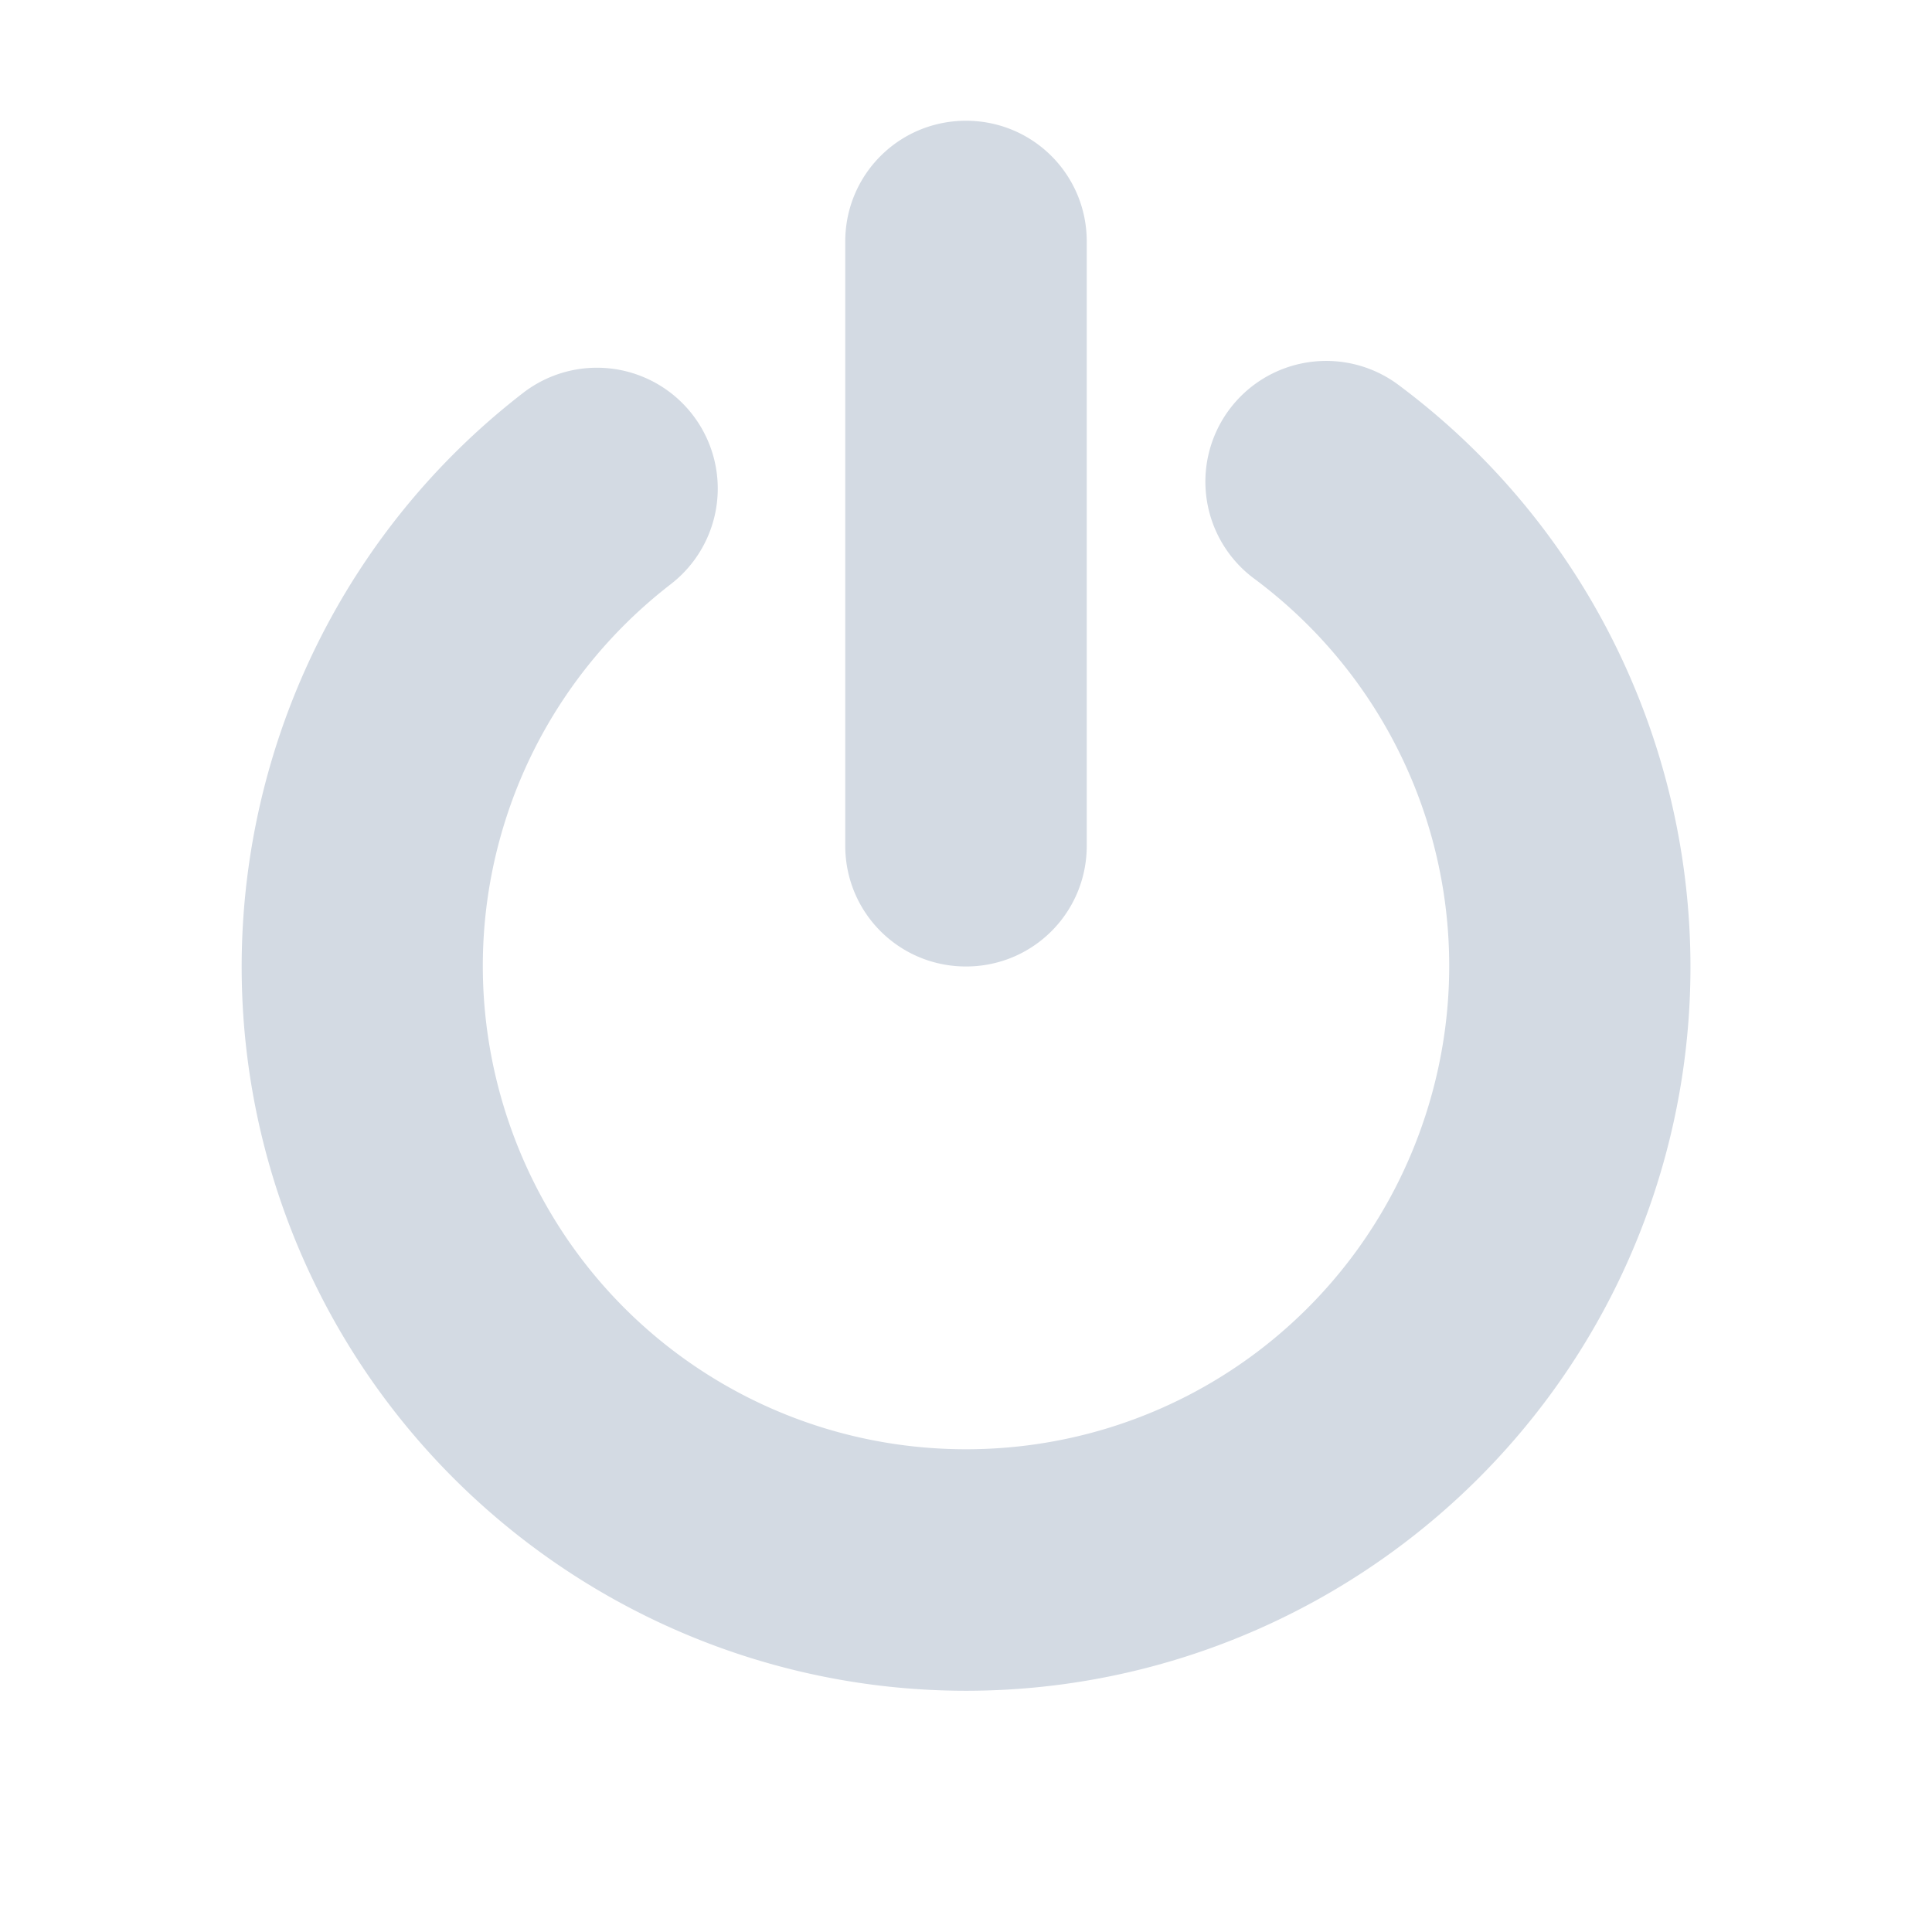 <?xml version="1.0" encoding="UTF-8" standalone="no"?>
<svg xmlns="http://www.w3.org/2000/svg" viewBox="0 0 16 16">
  <defs>
    <style type="text/css" id="current-color-scheme">
      .ColorScheme-Text {
        color:#d3dae3;
      }
      </style>
  </defs>
  <path style="fill:currentColor;opacity:1" class="ColorScheme-Text" d="M 8 1 C 7.446 1 7 1.446 7 2 L 7 7.004 C 7 7.558 7.446 8.004 8 8.004 C 8.554 8.004 9 7.558 9 7.004 L 9 2 C 9 1.446 8.554 1 8 1 z M 10.939 2.99 A 1 1 0 0 0 10.396 4.799 C 11.774 5.83 12.338 7.615 11.801 9.25 C 11.264 10.885 9.752 11.989 8.031 12.002 C 6.311 12.015 4.781 10.935 4.219 9.309 C 3.657 7.682 4.193 5.89 5.555 4.838 A 1 1 0 1 0 4.332 3.254 C 2.297 4.826 1.49 7.532 2.33 9.963 C 3.17 12.393 5.475 14.022 8.047 14.002 C 10.618 13.982 12.899 12.318 13.701 9.875 C 14.503 7.432 13.653 4.738 11.594 3.197 A 1 1 0 0 0 10.939 2.99 z "/>
</svg>
